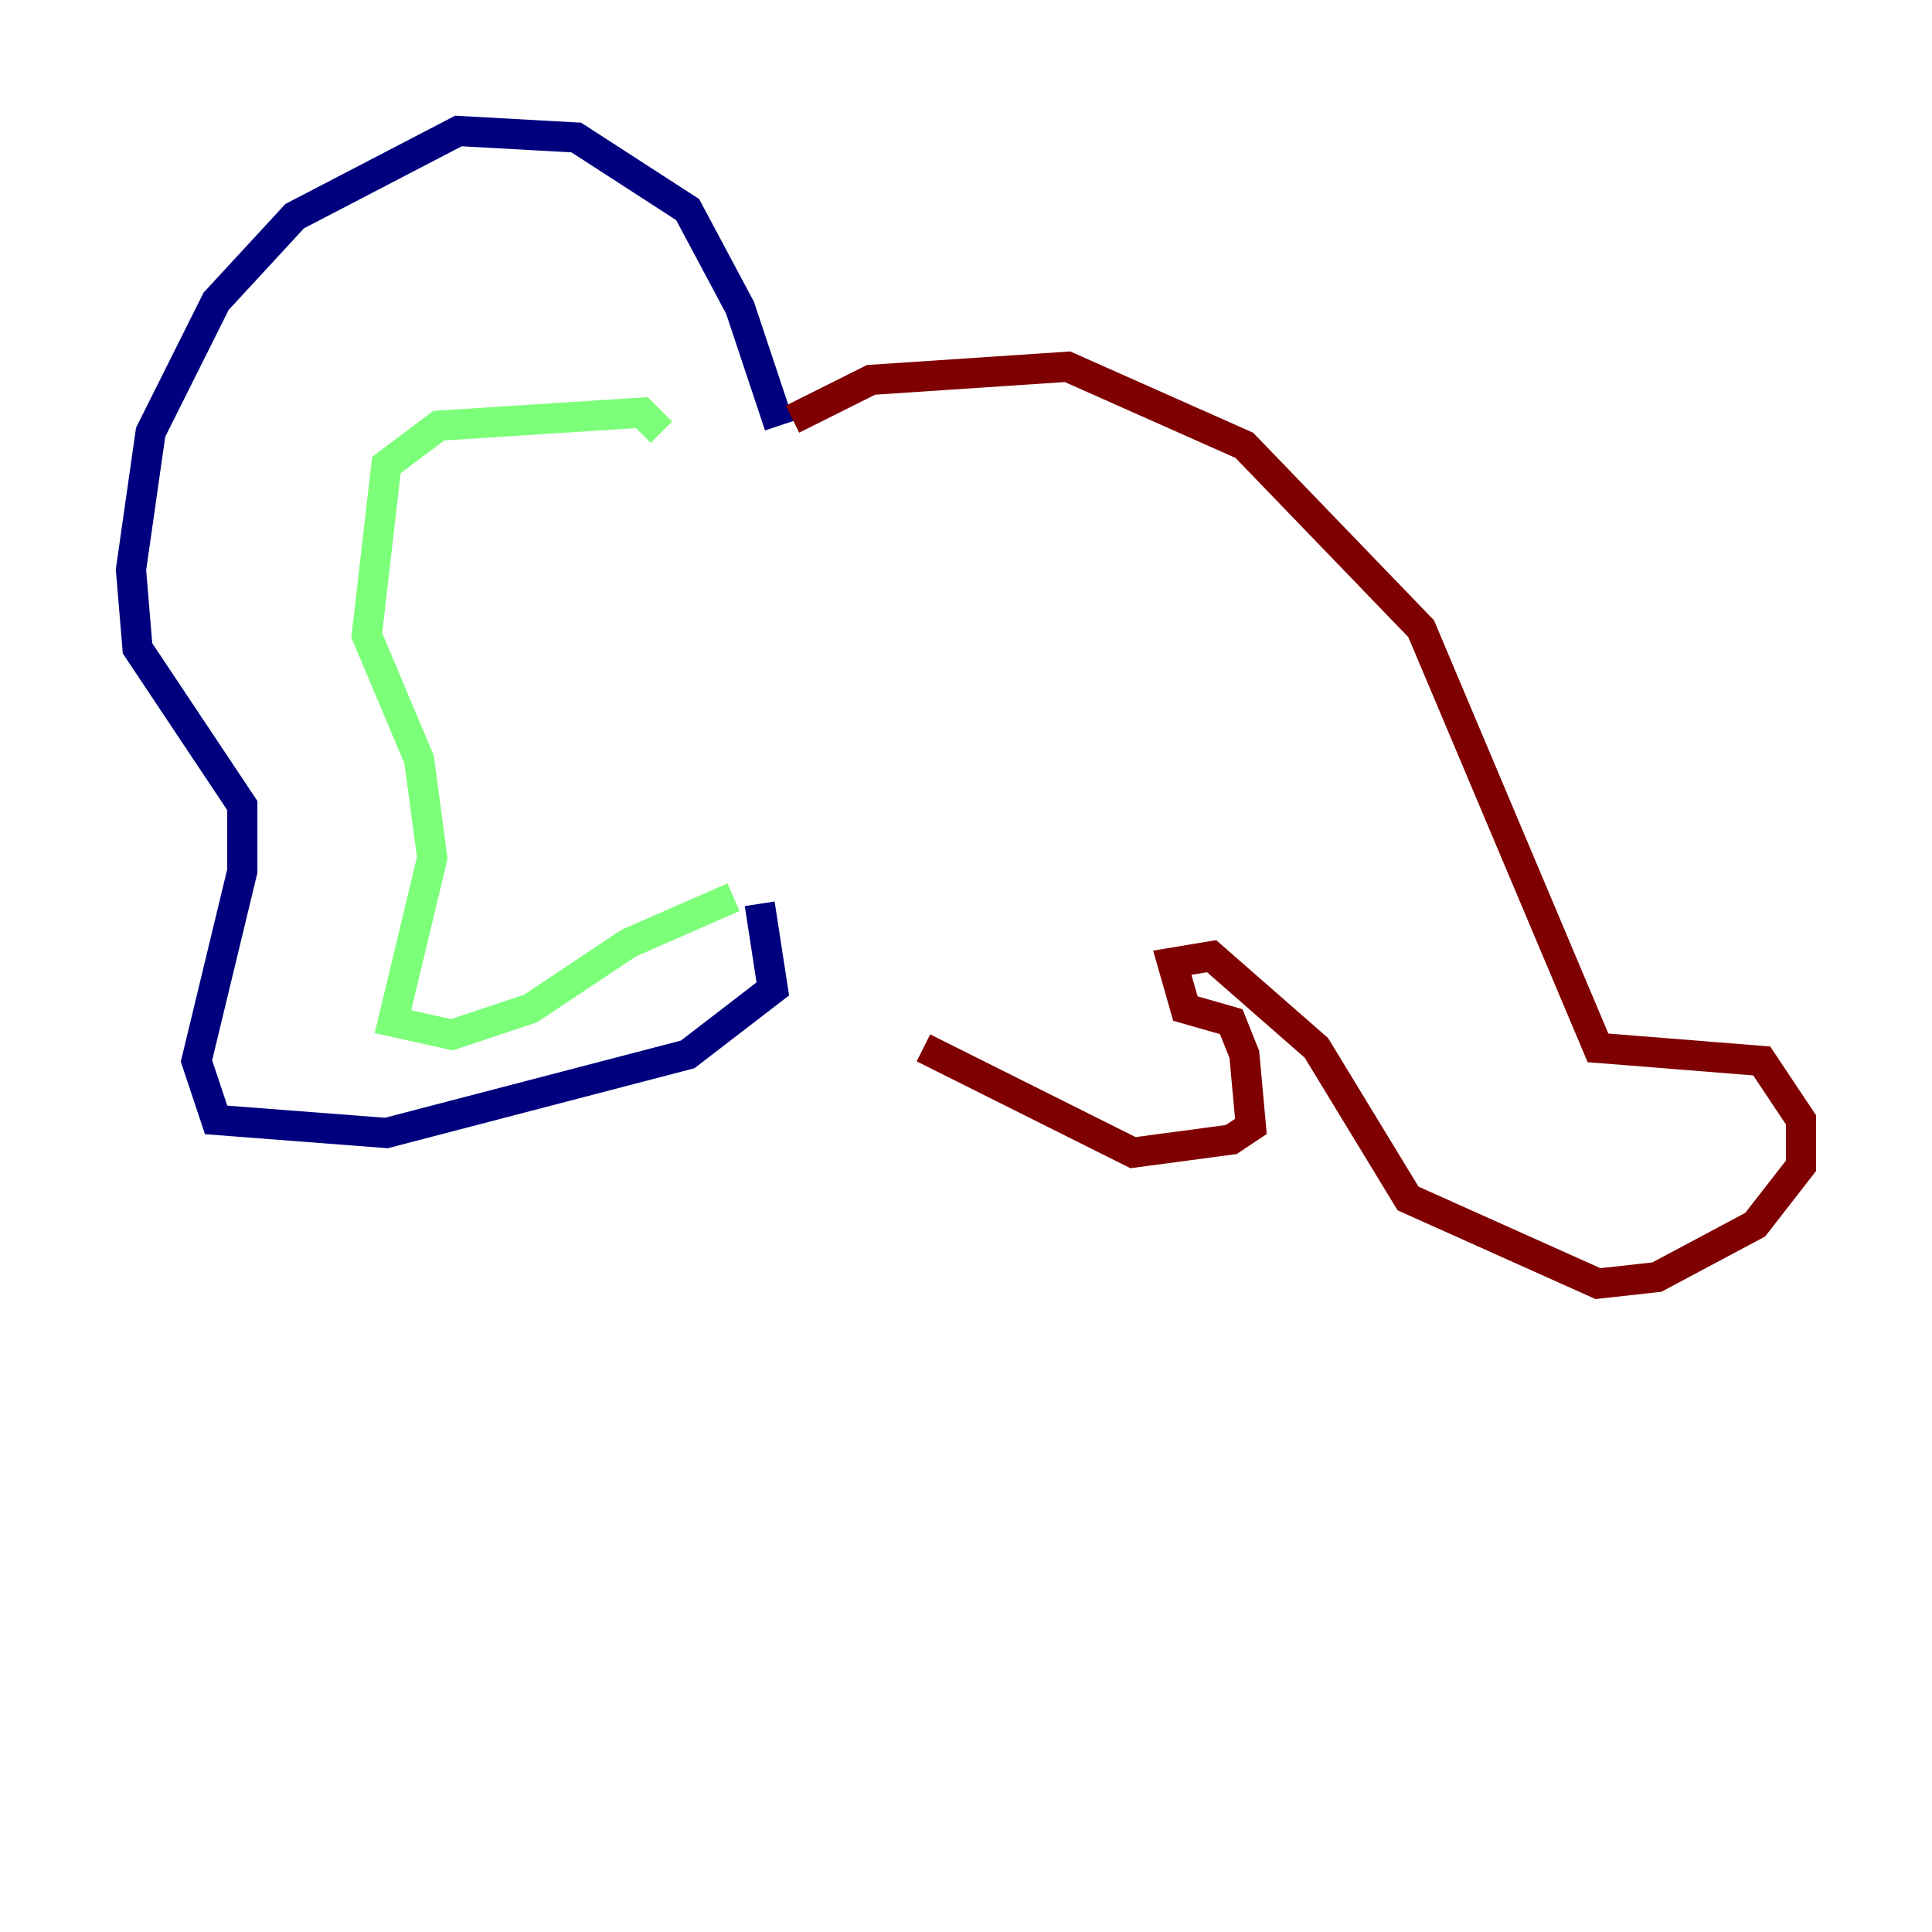 <?xml version="1.0" encoding="utf-8" ?>
<svg baseProfile="tiny" height="128" version="1.2" viewBox="0,0,128,128" width="128" xmlns="http://www.w3.org/2000/svg" xmlns:ev="http://www.w3.org/2001/xml-events" xmlns:xlink="http://www.w3.org/1999/xlink"><defs /><polyline fill="none" points="51.634,28.203 49.031,20.393 45.559,13.885 38.183,9.112 30.373,8.678 19.525,14.319 14.319,19.959 9.98,28.637 8.678,37.749 9.112,42.956 16.054,53.37 16.054,57.709 13.017,70.291 14.319,74.197 25.6,75.064 45.559,69.858 51.2,65.519 50.332,59.878" stroke="#00007f" stroke-width="2" /><polyline fill="none" points="43.824,28.637 42.522,27.336 29.071,28.203 25.6,30.807 24.298,42.088 27.77,50.332 28.637,56.841 26.034,67.688 29.939,68.556 35.146,66.82 41.654,62.481 48.597,59.444" stroke="#7cff79" stroke-width="2" /><polyline fill="none" points="52.502,27.77 57.709,25.166 70.725,24.298 82.441,29.505 94.156,41.654 105.871,69.424 116.719,70.291 119.322,74.197 119.322,77.234 116.285,81.139 109.776,84.61 105.871,85.044 93.288,79.403 87.214,69.424 80.271,63.349 77.668,63.783 78.536,66.82 81.573,67.688 82.441,69.858 82.875,74.63 81.573,75.498 75.064,76.366 61.18,69.424" stroke="#7f0000" stroke-width="2" /></svg>